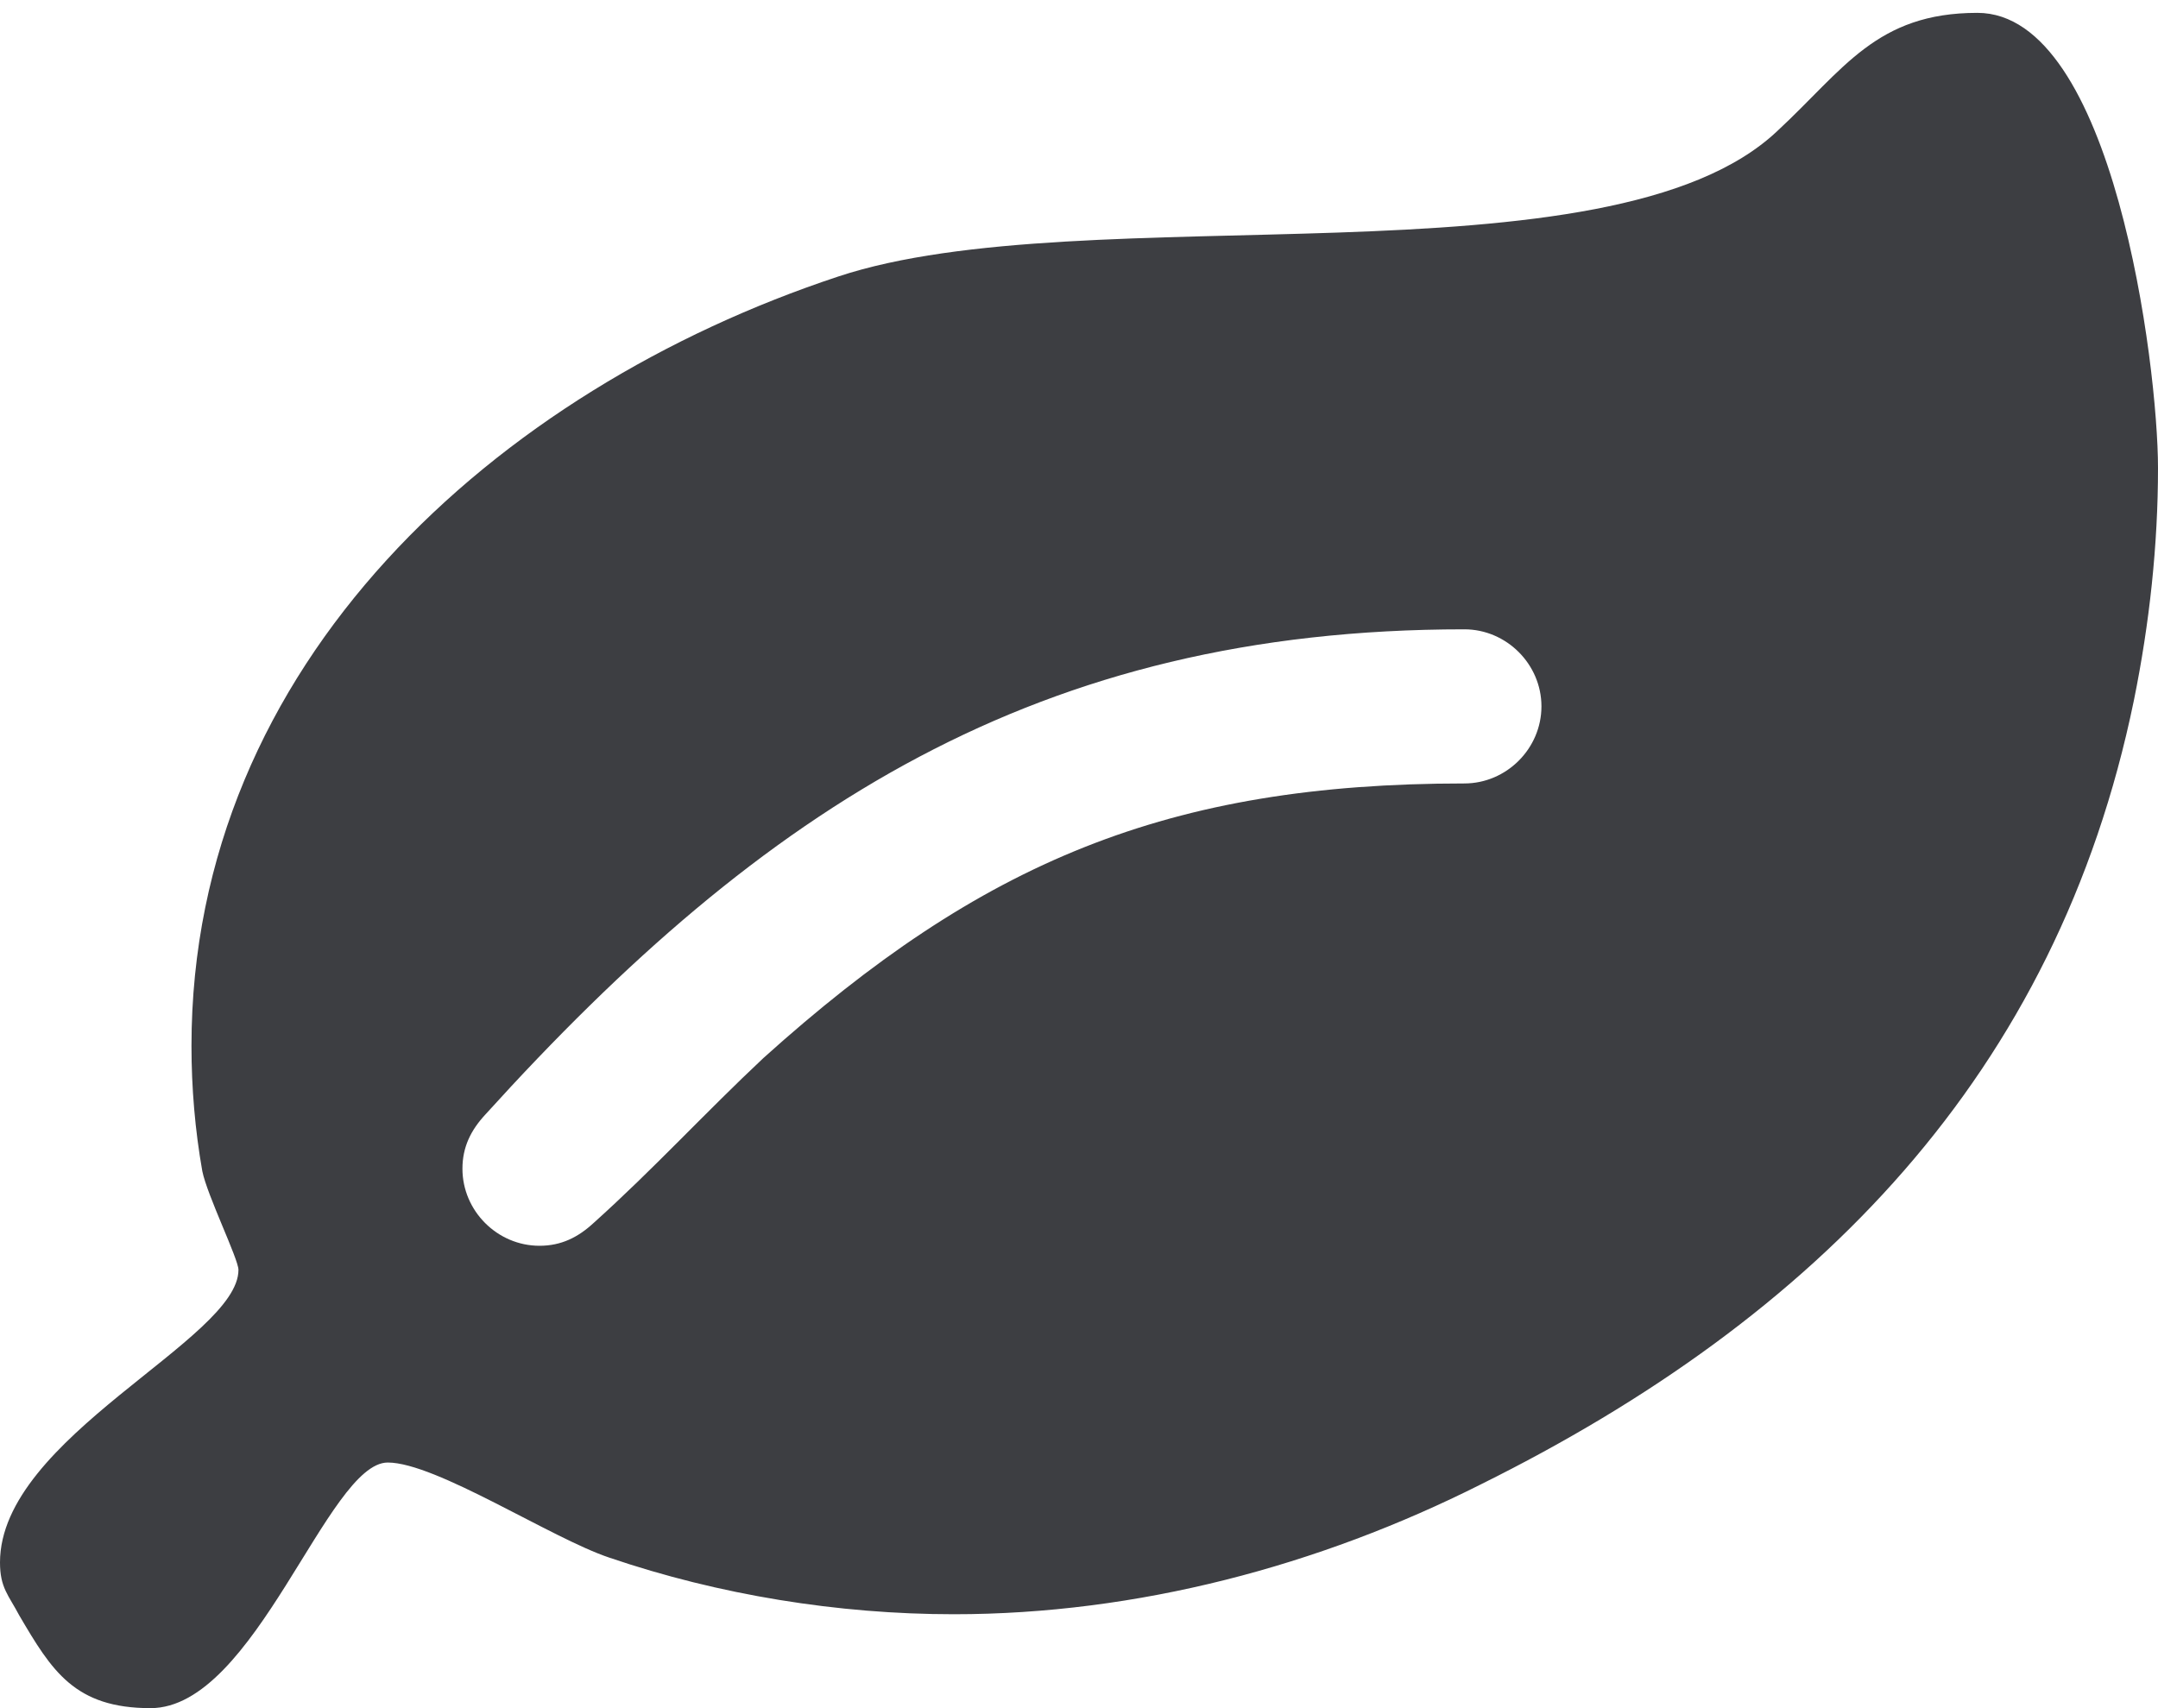 <svg width="48" height="38" viewBox="0 0 48 38" fill="none" xmlns="http://www.w3.org/2000/svg">
<path d="M34.286 15.714C34.286 16.652 33.509 17.429 32.571 17.429C25.982 17.429 21.83 19.17 16.982 23.536C15.696 24.741 14.518 26.027 13.205 27.205C12.857 27.527 12.482 27.714 12 27.714C11.062 27.714 10.286 26.938 10.286 26C10.286 25.518 10.473 25.143 10.795 24.795C16.982 17.964 23.089 14 32.571 14C33.509 14 34.286 14.777 34.286 15.714ZM48 10.411C48 8.134 47.009 0.286 43.982 0.286C41.732 0.286 41.009 1.545 39.536 2.911C35.812 6.446 24.134 4.33 18.643 6.152C11.036 8.67 4.259 14.75 4.259 23.268C4.259 24.205 4.339 25.143 4.5 26.054C4.607 26.589 5.304 28.009 5.304 28.25C5.304 29.804 0 31.973 0 34.759C0 35.321 0.188 35.482 0.429 35.938C1.152 37.17 1.661 38 3.348 38C5.679 38 7.286 32.536 8.625 32.536C9.696 32.536 12.268 34.223 13.554 34.652C15.991 35.482 18.643 35.911 21.214 35.911C25.286 35.911 29.33 34.839 32.946 33.018C40.393 29.321 45.75 23.911 47.464 15.58C47.812 13.866 48 12.125 48 10.411Z" fill="#3D3E42"/>
</svg>
